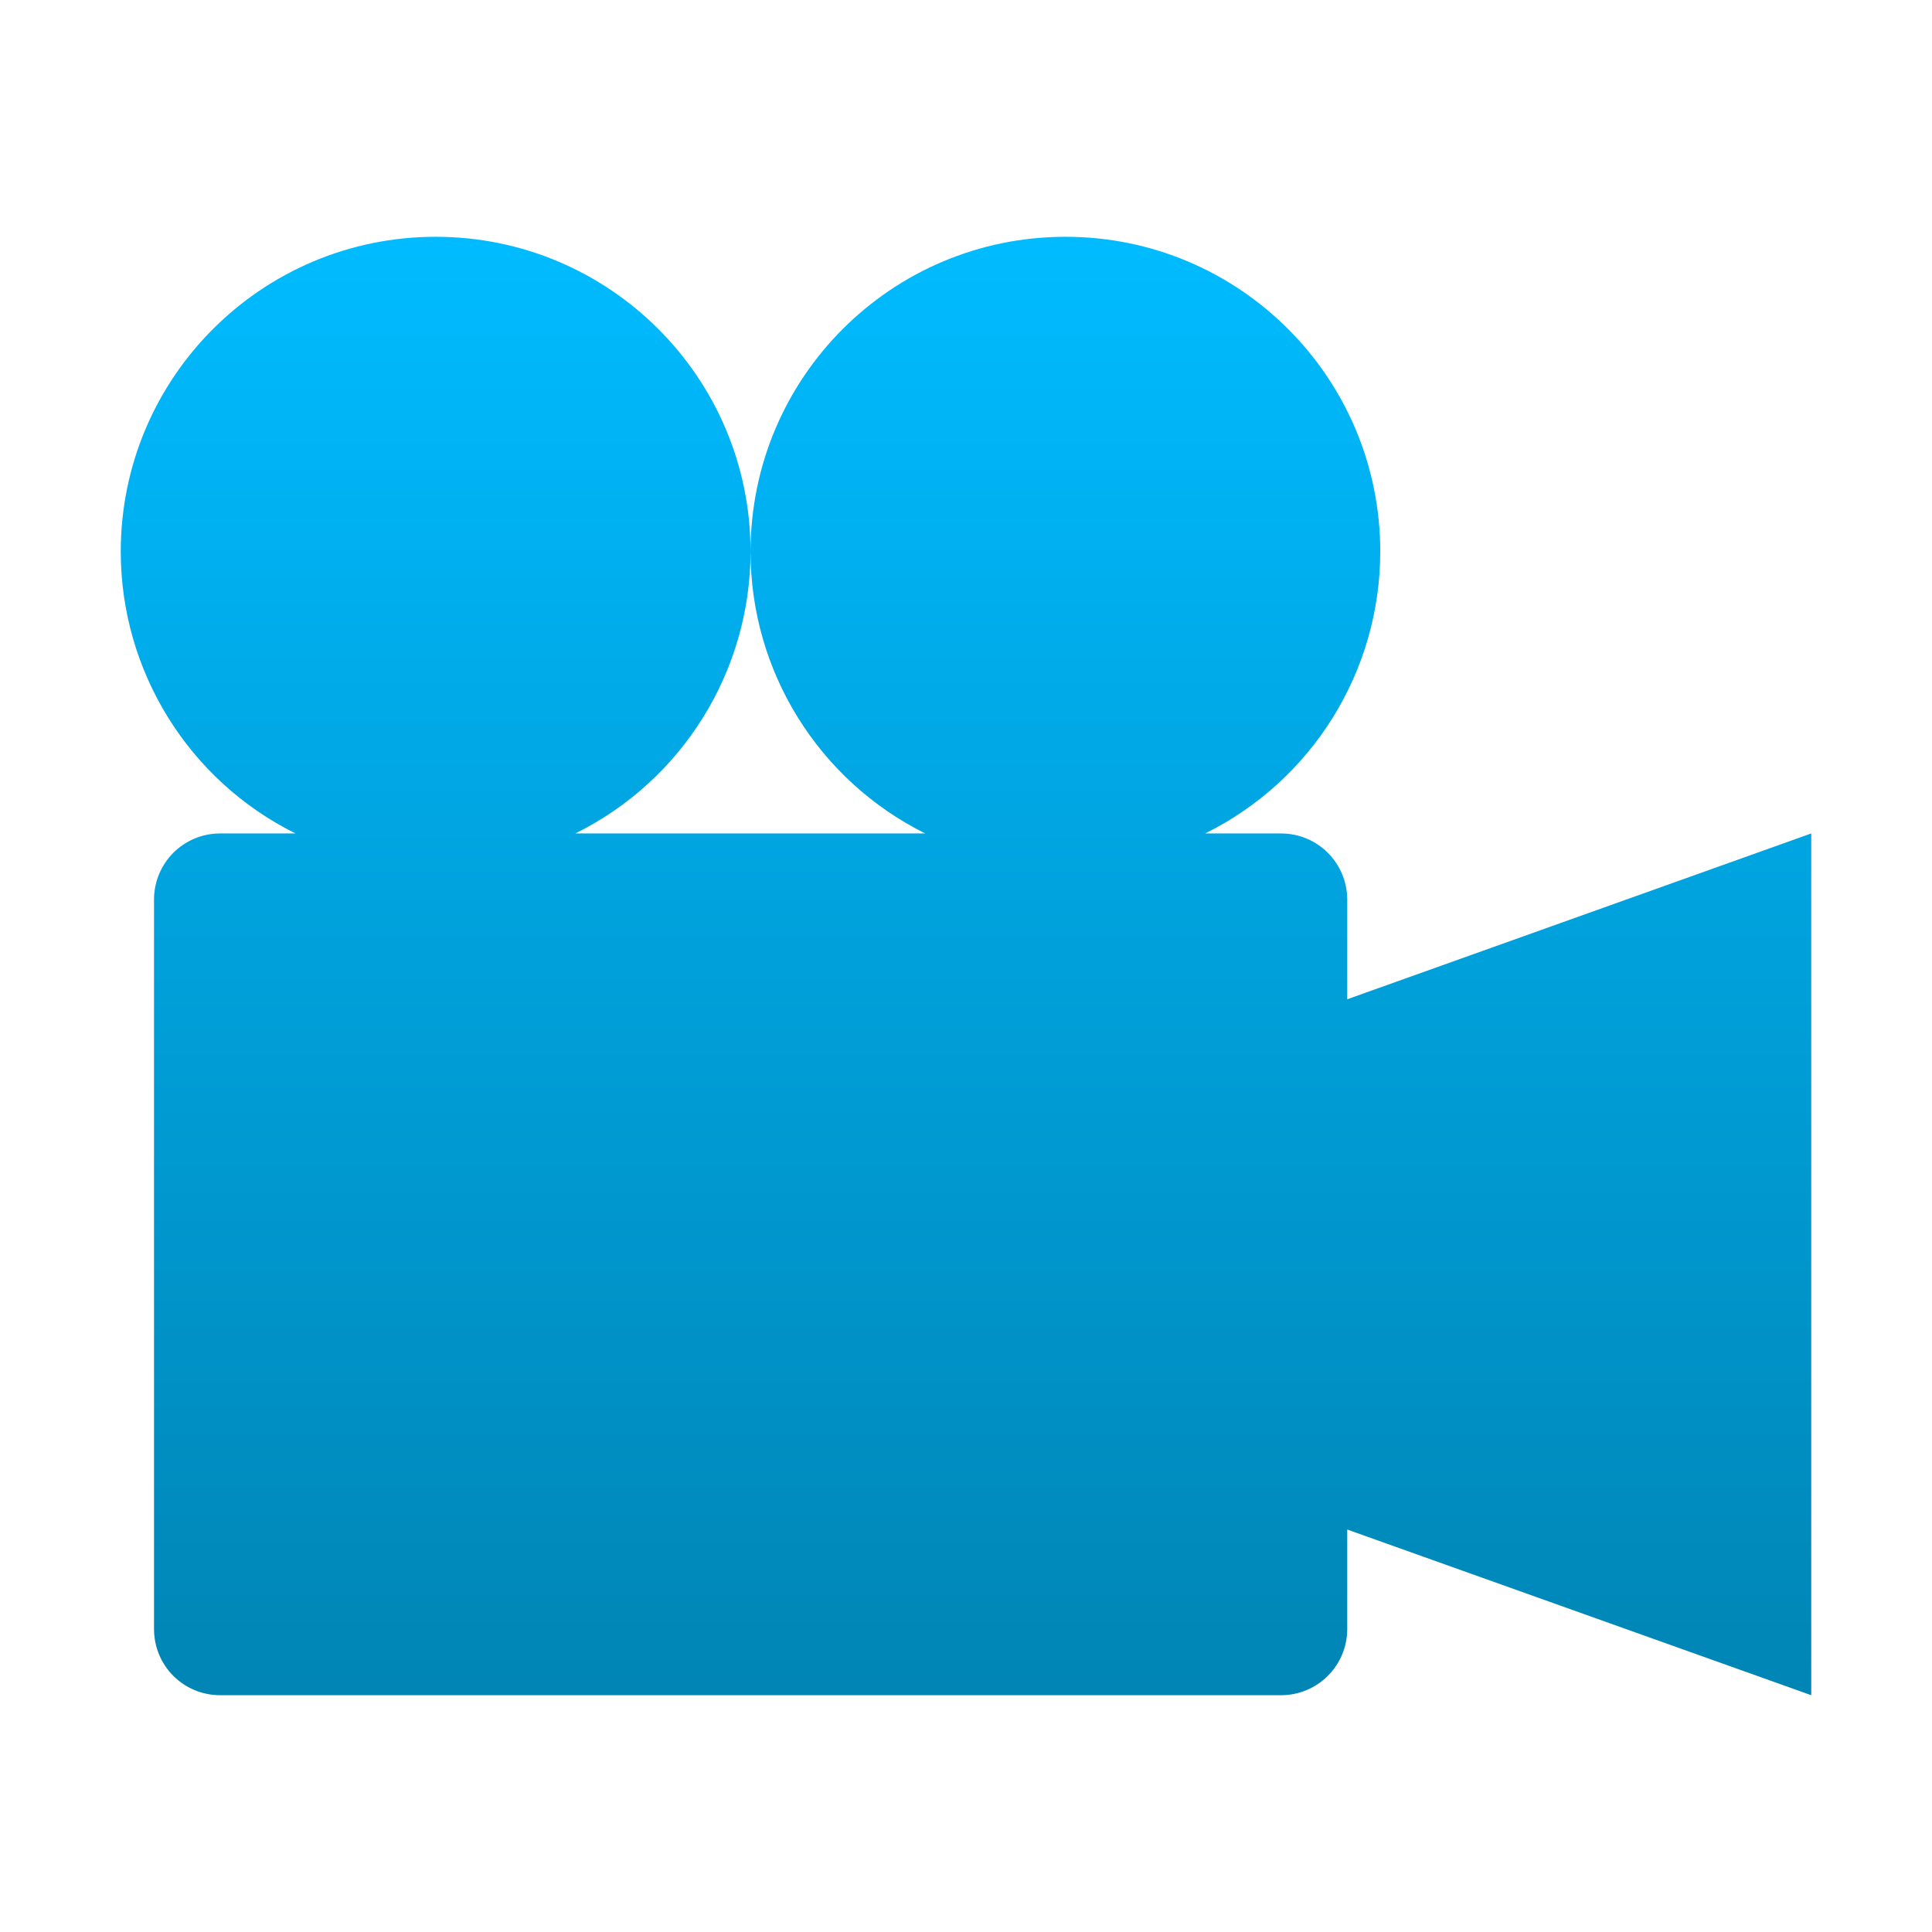 <svg xmlns="http://www.w3.org/2000/svg" xmlns:xlink="http://www.w3.org/1999/xlink" width="64" height="64" viewBox="0 0 64 64" version="1.1">
<defs>
<linearGradient id="linear0" gradientUnits="userSpaceOnUse" x1="0" y1="0" x2="0" y2="1" gradientTransform="matrix(56,0,0,48.312,4,7.844)">
<stop offset="0" style="stop-color:#00bbff;stop-opacity:1;"/>
<stop offset="1" style="stop-color:#0085b5;stop-opacity:1;"/>
</linearGradient>
</defs>
<g id="surface1">
<path style=" stroke:none;fill-rule:evenodd;fill:url(#linear0);" d="M 35.297 7.844 C 41.055 7.844 45.723 12.512 45.723 18.277 C 45.719 22.234 43.473 25.852 39.922 27.609 L 42.434 27.609 C 43.648 27.609 44.629 28.59 44.629 29.805 L 44.629 33.102 L 60 27.609 L 60 56.156 L 44.629 50.668 L 44.629 53.961 C 44.629 55.176 43.648 56.156 42.434 56.156 L 7.297 56.156 C 6.074 56.156 5.102 55.176 5.102 53.961 L 5.102 29.805 C 5.102 28.59 6.074 27.609 7.297 27.609 L 9.789 27.609 C 6.242 25.848 4.004 22.23 4 18.277 C 4 12.512 8.672 7.844 14.434 7.844 C 20.191 7.844 24.863 12.512 24.863 18.277 C 24.855 22.234 22.609 25.852 19.059 27.609 L 30.648 27.609 C 27.105 25.844 24.863 22.23 24.863 18.277 C 24.863 12.512 29.531 7.844 35.297 7.844 Z M 35.297 7.844 "/>
</g>
</svg>
